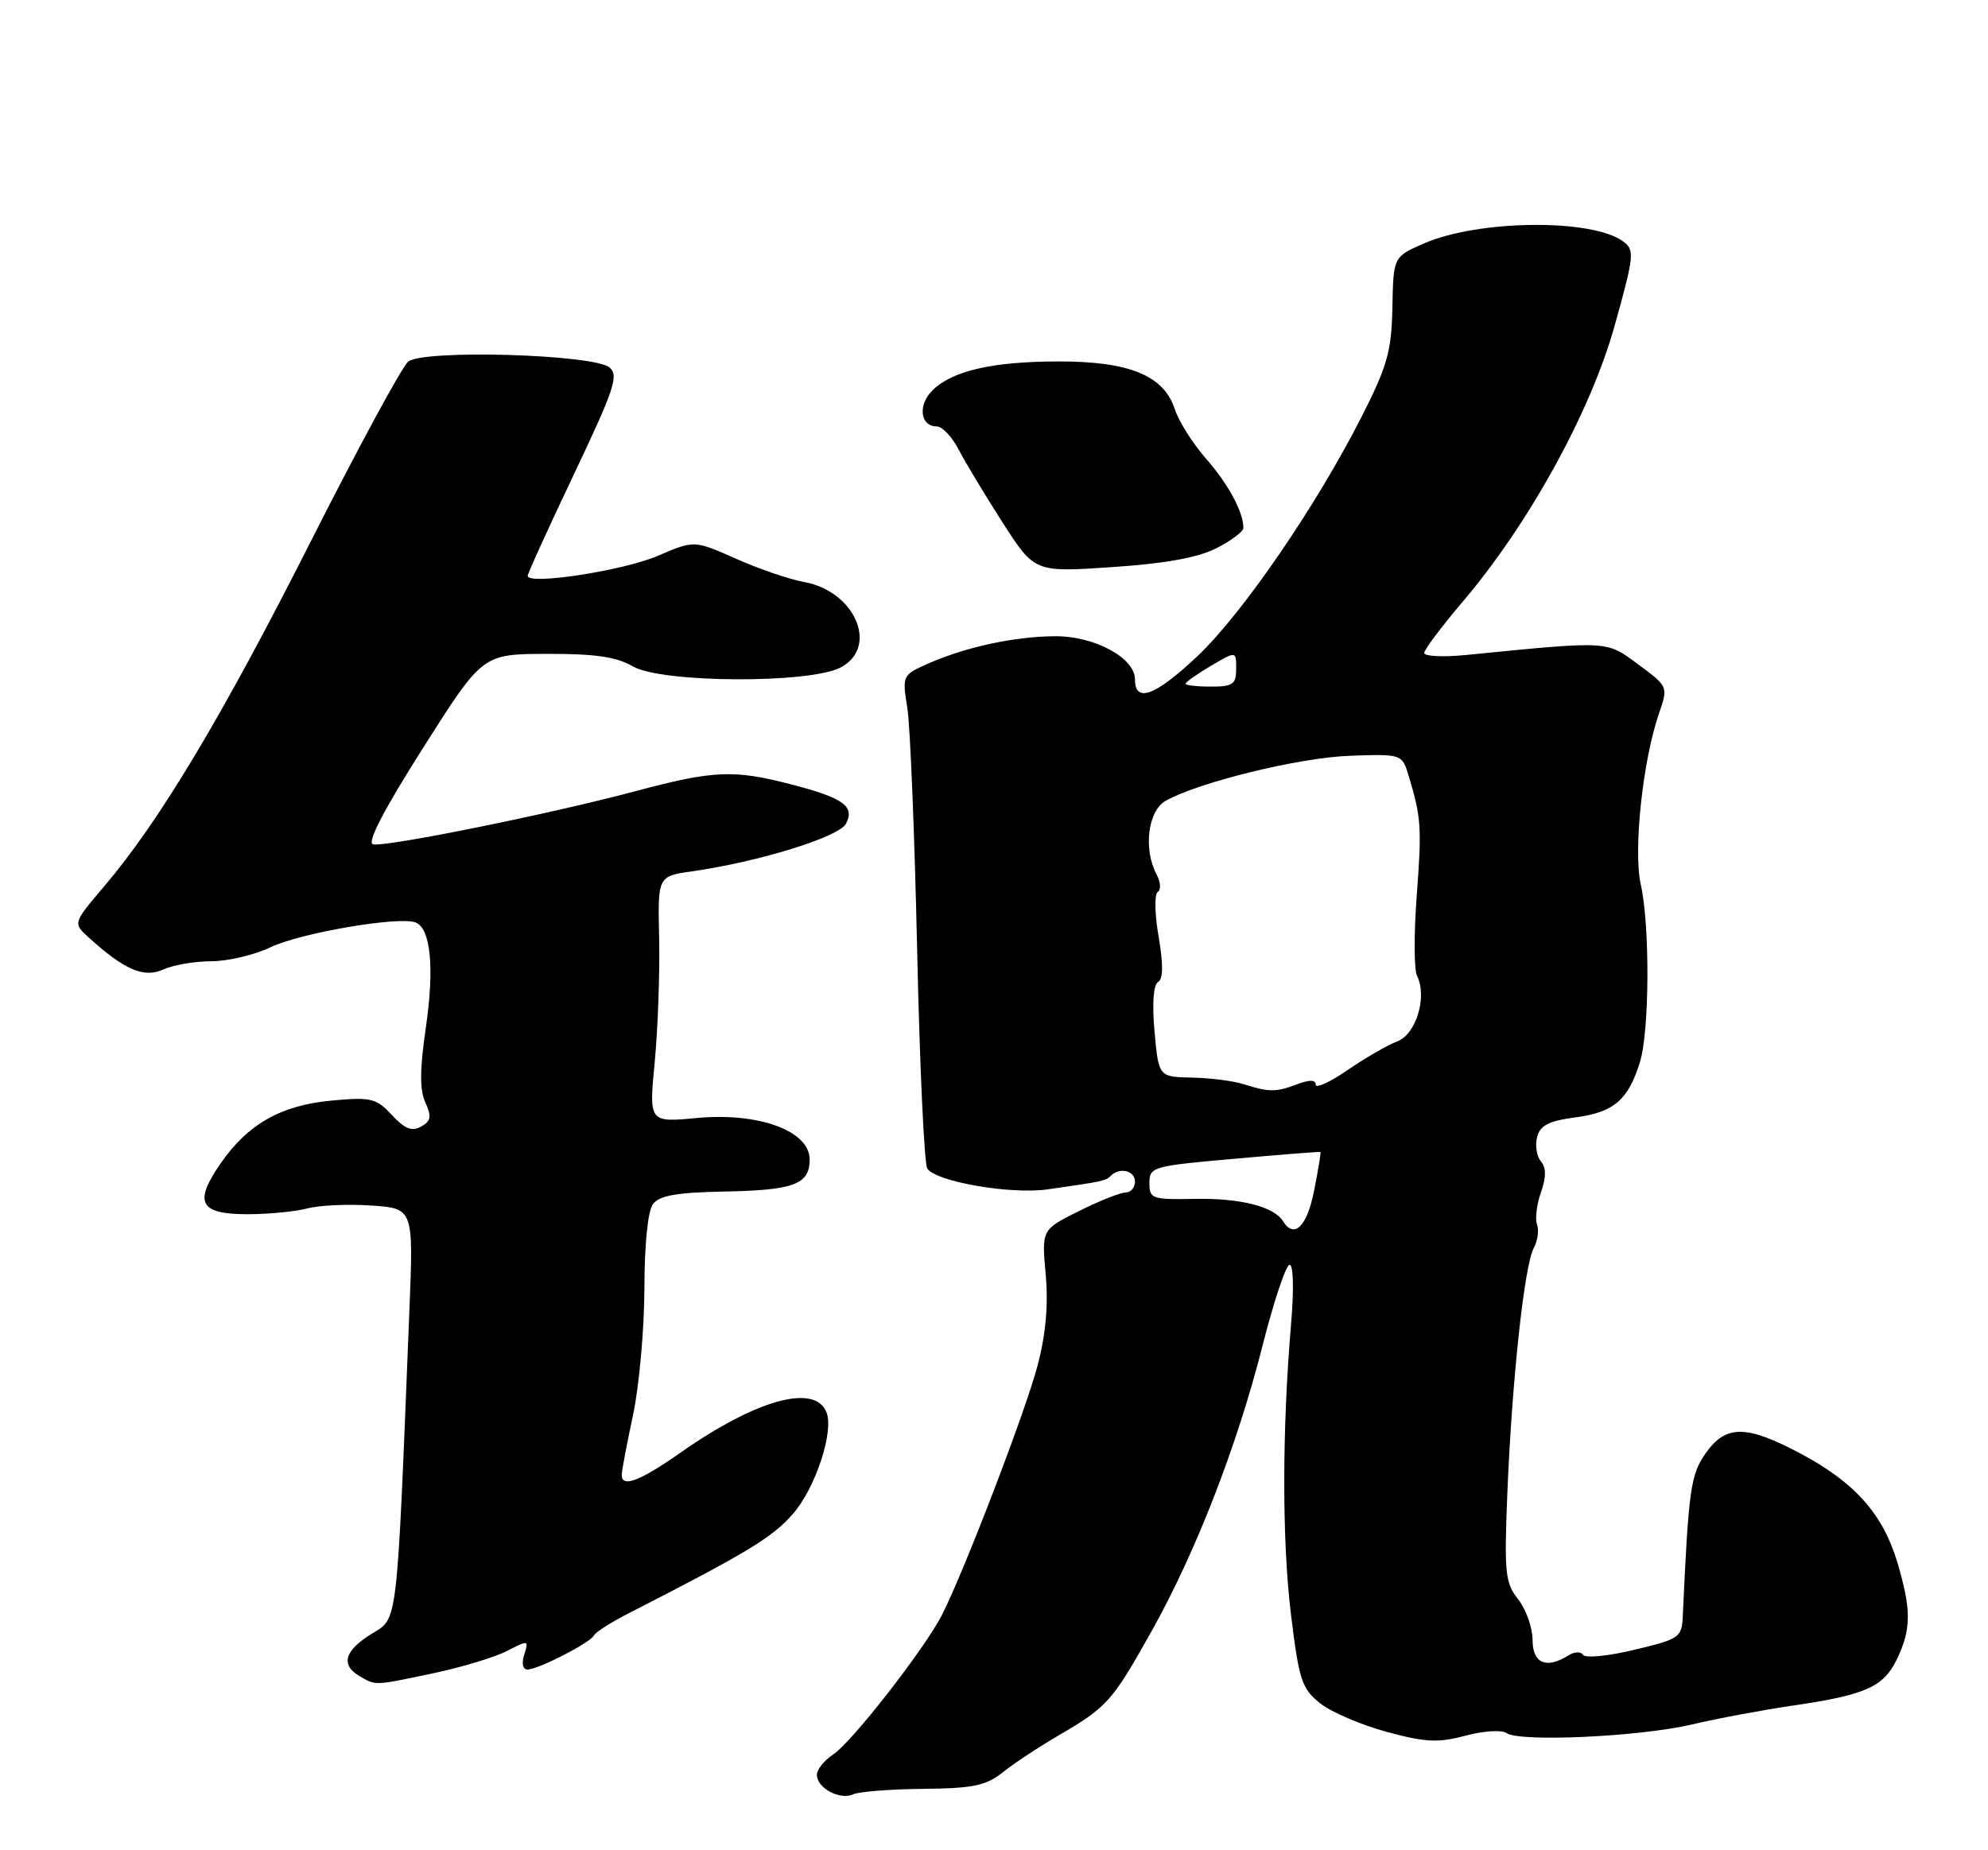 <?xml version="1.0" encoding="UTF-8" standalone="no"?>
<!DOCTYPE svg PUBLIC "-//W3C//DTD SVG 1.1//EN" "http://www.w3.org/Graphics/SVG/1.1/DTD/svg11.dtd" >
<svg xmlns="http://www.w3.org/2000/svg" xmlns:xlink="http://www.w3.org/1999/xlink" version="1.1" viewBox="0 0 275 256">
 <g >
 <path fill="currentColor"
d=" M 127.73 247.51 C 134.64 247.44 136.39 247.07 138.73 245.21 C 140.25 243.99 143.75 241.68 146.50 240.08 C 153.16 236.19 153.85 235.41 159.25 225.78 C 165.39 214.84 171.12 200.10 174.63 186.25 C 176.20 180.06 177.89 175.00 178.39 175.00 C 178.92 175.00 179.00 178.46 178.59 183.25 C 177.34 198.01 177.34 213.29 178.59 223.47 C 179.69 232.46 180.08 233.65 182.60 235.66 C 184.13 236.88 188.27 238.66 191.80 239.62 C 197.21 241.08 198.93 241.17 202.72 240.15 C 205.20 239.49 207.74 239.32 208.37 239.78 C 210.12 241.07 226.76 240.31 234.00 238.61 C 237.57 237.77 243.88 236.59 248.00 235.99 C 258.11 234.51 260.58 233.40 262.43 229.51 C 264.40 225.36 264.40 222.72 262.46 216.17 C 260.48 209.52 256.58 205.12 249.15 201.16 C 241.59 197.13 238.77 197.10 235.97 201.04 C 233.87 204.00 233.58 206.01 232.78 223.60 C 232.64 226.57 232.35 226.77 226.08 228.27 C 222.47 229.14 219.28 229.45 218.98 228.97 C 218.69 228.49 217.79 228.52 216.97 229.04 C 213.91 230.97 212.00 230.16 212.00 226.91 C 212.00 225.21 211.10 222.68 210.01 221.29 C 208.20 218.99 208.07 217.65 208.51 206.63 C 209.13 191.21 210.85 175.15 212.15 172.72 C 212.70 171.69 212.91 170.22 212.62 169.45 C 212.33 168.68 212.56 166.68 213.15 165.01 C 213.90 162.85 213.90 161.58 213.15 160.68 C 212.56 159.97 212.33 158.46 212.63 157.32 C 213.05 155.70 214.25 155.09 217.95 154.60 C 223.24 153.90 225.21 152.21 226.84 147.00 C 228.18 142.70 228.25 128.09 226.96 122.33 C 225.92 117.66 227.24 105.24 229.47 98.77 C 230.77 95.00 230.77 95.00 226.63 91.94 C 222.15 88.62 222.73 88.65 202.75 90.63 C 199.59 90.94 197.01 90.81 197.01 90.35 C 197.02 89.88 199.42 86.69 202.33 83.26 C 211.49 72.49 220.02 56.99 223.34 45.11 C 226.08 35.28 226.15 34.58 224.51 33.39 C 220.20 30.23 204.50 30.40 196.98 33.68 C 192.75 35.52 192.75 35.52 192.61 42.53 C 192.49 48.61 191.93 50.61 188.34 57.68 C 182.10 69.98 171.89 84.87 165.68 90.75 C 159.81 96.30 157.00 97.34 157.00 93.99 C 157.00 91.03 151.40 88.00 146.00 88.03 C 140.47 88.05 133.76 89.48 128.64 91.71 C 124.79 93.40 124.79 93.40 125.51 97.95 C 125.91 100.45 126.52 115.55 126.87 131.50 C 127.22 147.45 127.85 161.03 128.27 161.68 C 129.45 163.50 139.83 165.30 144.93 164.56 C 152.66 163.46 152.94 163.39 153.65 162.69 C 154.88 161.45 157.00 161.97 157.00 163.50 C 157.00 164.32 156.41 165.00 155.70 165.00 C 154.98 165.00 152.07 166.16 149.24 167.57 C 144.09 170.14 144.09 170.14 144.65 176.32 C 145.03 180.51 144.68 184.55 143.54 188.90 C 141.91 195.15 133.43 217.27 130.32 223.41 C 127.97 228.05 117.83 241.07 115.26 242.75 C 114.02 243.56 113.00 244.83 113.00 245.57 C 113.00 247.39 116.16 249.10 118.00 248.27 C 118.83 247.89 123.20 247.55 127.73 247.51 Z  M 59.97 231.51 C 63.88 230.68 68.45 229.30 70.13 228.43 C 73.09 226.90 73.16 226.92 72.52 228.93 C 72.13 230.17 72.31 231.00 72.97 231.00 C 74.45 231.00 81.72 227.26 82.16 226.28 C 82.35 225.85 84.53 224.46 87.00 223.20 C 103.37 214.83 106.84 212.73 109.69 209.46 C 112.78 205.92 115.37 198.12 114.34 195.44 C 112.78 191.38 104.66 193.61 94.18 200.96 C 88.49 204.95 86.00 205.89 86.00 204.07 C 86.00 203.55 86.70 199.84 87.56 195.82 C 88.42 191.79 89.12 183.93 89.14 178.34 C 89.15 172.15 89.61 167.56 90.33 166.60 C 91.21 165.42 93.59 165.00 100.00 164.87 C 109.83 164.69 112.00 163.89 112.00 160.43 C 112.00 156.47 104.97 153.89 96.39 154.69 C 89.76 155.31 89.76 155.31 90.57 146.91 C 91.01 142.28 91.28 134.61 91.18 129.87 C 90.98 121.23 90.98 121.23 95.74 120.56 C 104.89 119.26 116.03 115.82 117.01 113.99 C 118.30 111.57 116.71 110.42 109.48 108.54 C 101.52 106.46 98.70 106.58 87.90 109.47 C 76.13 112.62 53.35 117.23 51.60 116.82 C 50.72 116.61 53.09 112.05 58.51 103.50 C 66.75 90.50 66.75 90.50 75.62 90.47 C 82.33 90.45 85.25 90.87 87.56 92.21 C 91.52 94.50 111.91 94.61 116.25 92.37 C 121.61 89.60 118.34 81.83 111.27 80.54 C 109.20 80.16 104.92 78.70 101.77 77.29 C 96.03 74.74 96.03 74.74 90.99 76.91 C 86.22 78.96 73.00 80.99 73.00 79.68 C 73.00 79.34 75.88 73.00 79.41 65.58 C 85.00 53.81 85.62 51.93 84.31 50.84 C 82.10 49.01 58.51 48.33 56.46 50.04 C 55.61 50.74 49.55 61.93 42.99 74.91 C 30.74 99.14 22.06 113.64 14.43 122.61 C 10.08 127.73 10.08 127.73 12.29 129.73 C 17.21 134.20 19.92 135.36 22.59 134.14 C 23.97 133.51 26.96 133.00 29.23 133.00 C 31.51 133.00 35.20 132.13 37.43 131.06 C 41.61 129.07 55.18 126.75 57.48 127.63 C 59.59 128.44 60.12 133.94 58.89 142.31 C 58.06 148.00 58.05 150.81 58.84 152.55 C 59.73 154.50 59.62 155.11 58.25 155.88 C 56.98 156.59 55.99 156.20 54.21 154.28 C 52.06 151.96 51.34 151.78 45.95 152.27 C 38.90 152.91 34.31 155.50 30.52 160.97 C 26.76 166.40 27.60 168.00 34.23 168.00 C 37.13 168.00 40.86 167.64 42.51 167.20 C 44.15 166.76 48.13 166.58 51.35 166.80 C 57.20 167.20 57.20 167.20 56.63 181.35 C 54.85 225.80 55.08 223.79 51.36 226.09 C 47.64 228.39 47.09 230.37 49.75 231.92 C 52.01 233.24 51.69 233.25 59.97 231.51 Z  M 168.25 75.86 C 170.31 74.81 172.00 73.55 172.00 73.04 C 172.00 70.85 169.89 66.94 166.82 63.45 C 164.99 61.37 163.05 58.28 162.50 56.59 C 161.00 51.97 156.22 50.00 146.50 50.01 C 137.32 50.01 131.70 51.30 128.96 54.04 C 126.93 56.07 127.30 59.00 129.58 59.00 C 130.33 59.00 131.68 60.42 132.58 62.15 C 133.48 63.89 136.21 68.43 138.66 72.25 C 143.11 79.19 143.11 79.19 153.80 78.47 C 161.16 77.98 165.67 77.16 168.25 75.86 Z  M 177.46 168.94 C 176.22 166.94 171.50 165.75 165.25 165.88 C 159.35 165.99 159.00 165.87 159.00 163.68 C 159.00 161.45 159.43 161.33 170.75 160.33 C 177.21 159.75 182.57 159.33 182.66 159.39 C 182.75 159.45 182.35 161.86 181.78 164.75 C 180.79 169.74 179.02 171.46 177.46 168.94 Z  M 172.00 150.00 C 170.62 149.56 167.42 149.15 164.89 149.10 C 160.28 149.00 160.28 149.00 159.71 142.76 C 159.36 138.89 159.54 136.28 160.19 135.88 C 160.91 135.44 160.93 133.45 160.27 129.59 C 159.73 126.48 159.68 123.70 160.15 123.41 C 160.62 123.12 160.55 122.04 160.00 121.01 C 158.13 117.51 158.78 112.19 161.25 110.80 C 165.85 108.22 179.73 104.82 186.73 104.57 C 193.95 104.32 193.95 104.32 194.88 107.41 C 196.60 113.12 196.69 114.47 195.97 124.00 C 195.58 129.23 195.60 134.18 196.01 135.00 C 197.46 137.90 195.91 143.08 193.30 144.08 C 191.95 144.59 188.86 146.38 186.42 148.05 C 183.99 149.73 182.00 150.64 182.00 150.07 C 182.00 149.39 181.15 149.37 179.43 150.02 C 176.52 151.13 175.52 151.13 172.00 150.00 Z  M 164.00 94.60 C 164.00 94.38 165.57 93.27 167.50 92.13 C 171.00 90.07 171.00 90.07 171.00 92.53 C 171.00 94.69 170.55 95.00 167.50 95.00 C 165.57 95.00 164.00 94.82 164.00 94.60 Z "/>
</g>
</svg>